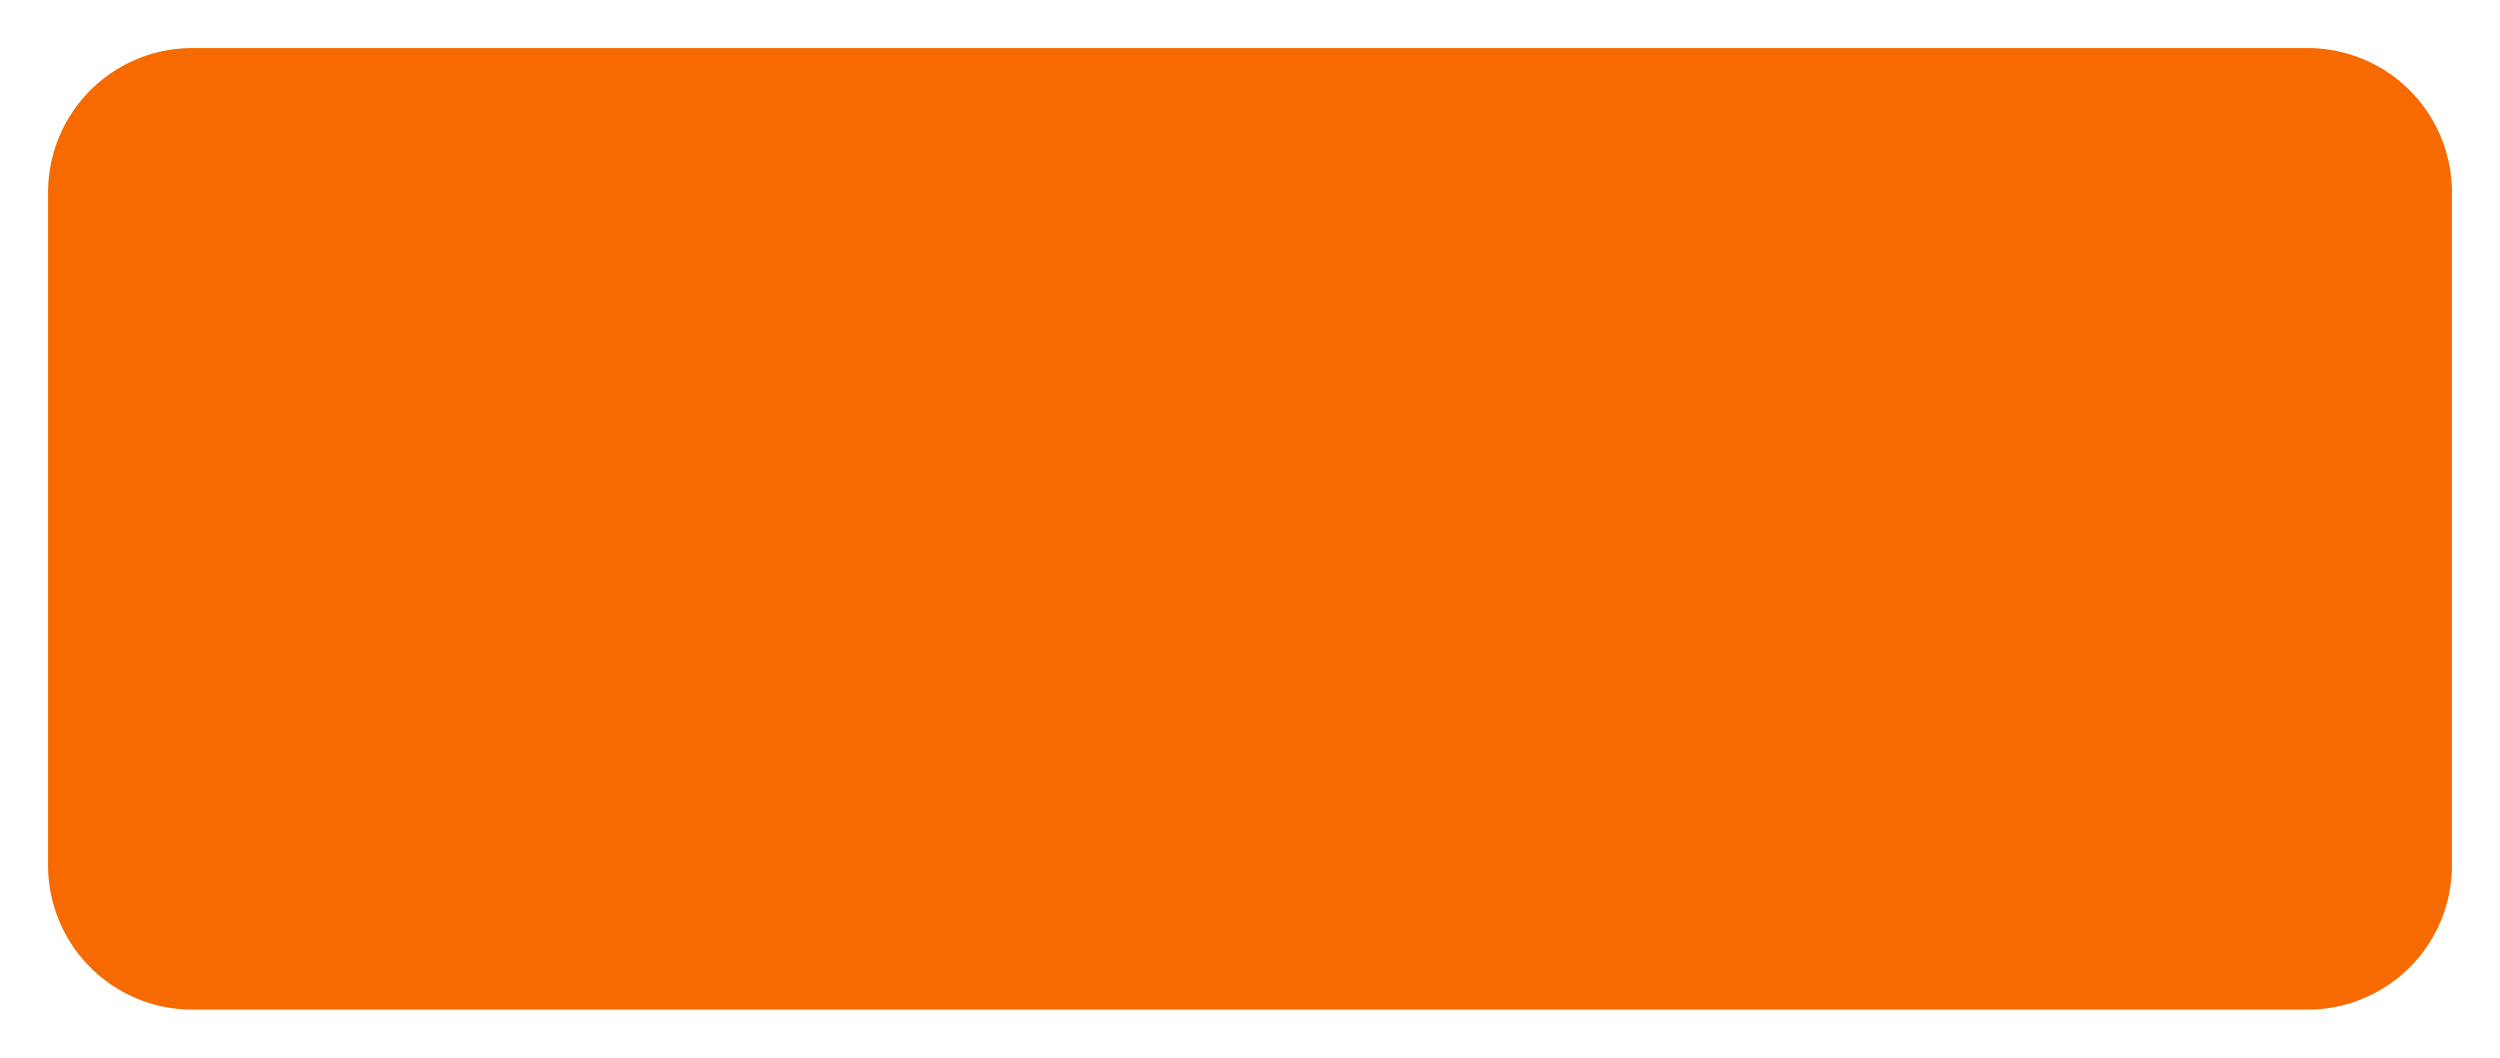 ﻿<?xml version="1.0" encoding="utf-8"?>
<svg version="1.1" xmlns:xlink="http://www.w3.org/1999/xlink" width="52px" height="22px" xmlns="http://www.w3.org/2000/svg">
  <g transform="matrix(1 0 0 1 -250 -138 )">
    <path d="M 251 142  A 3 3 0 0 1 254 139 L 298 139  A 3 3 0 0 1 301 142 L 301 156  A 3 3 0 0 1 298 159 L 254 159  A 3 3 0 0 1 251 156 L 251 142  Z " fill-rule="nonzero" fill="#f76a00" stroke="none" />
  </g>
</svg>
